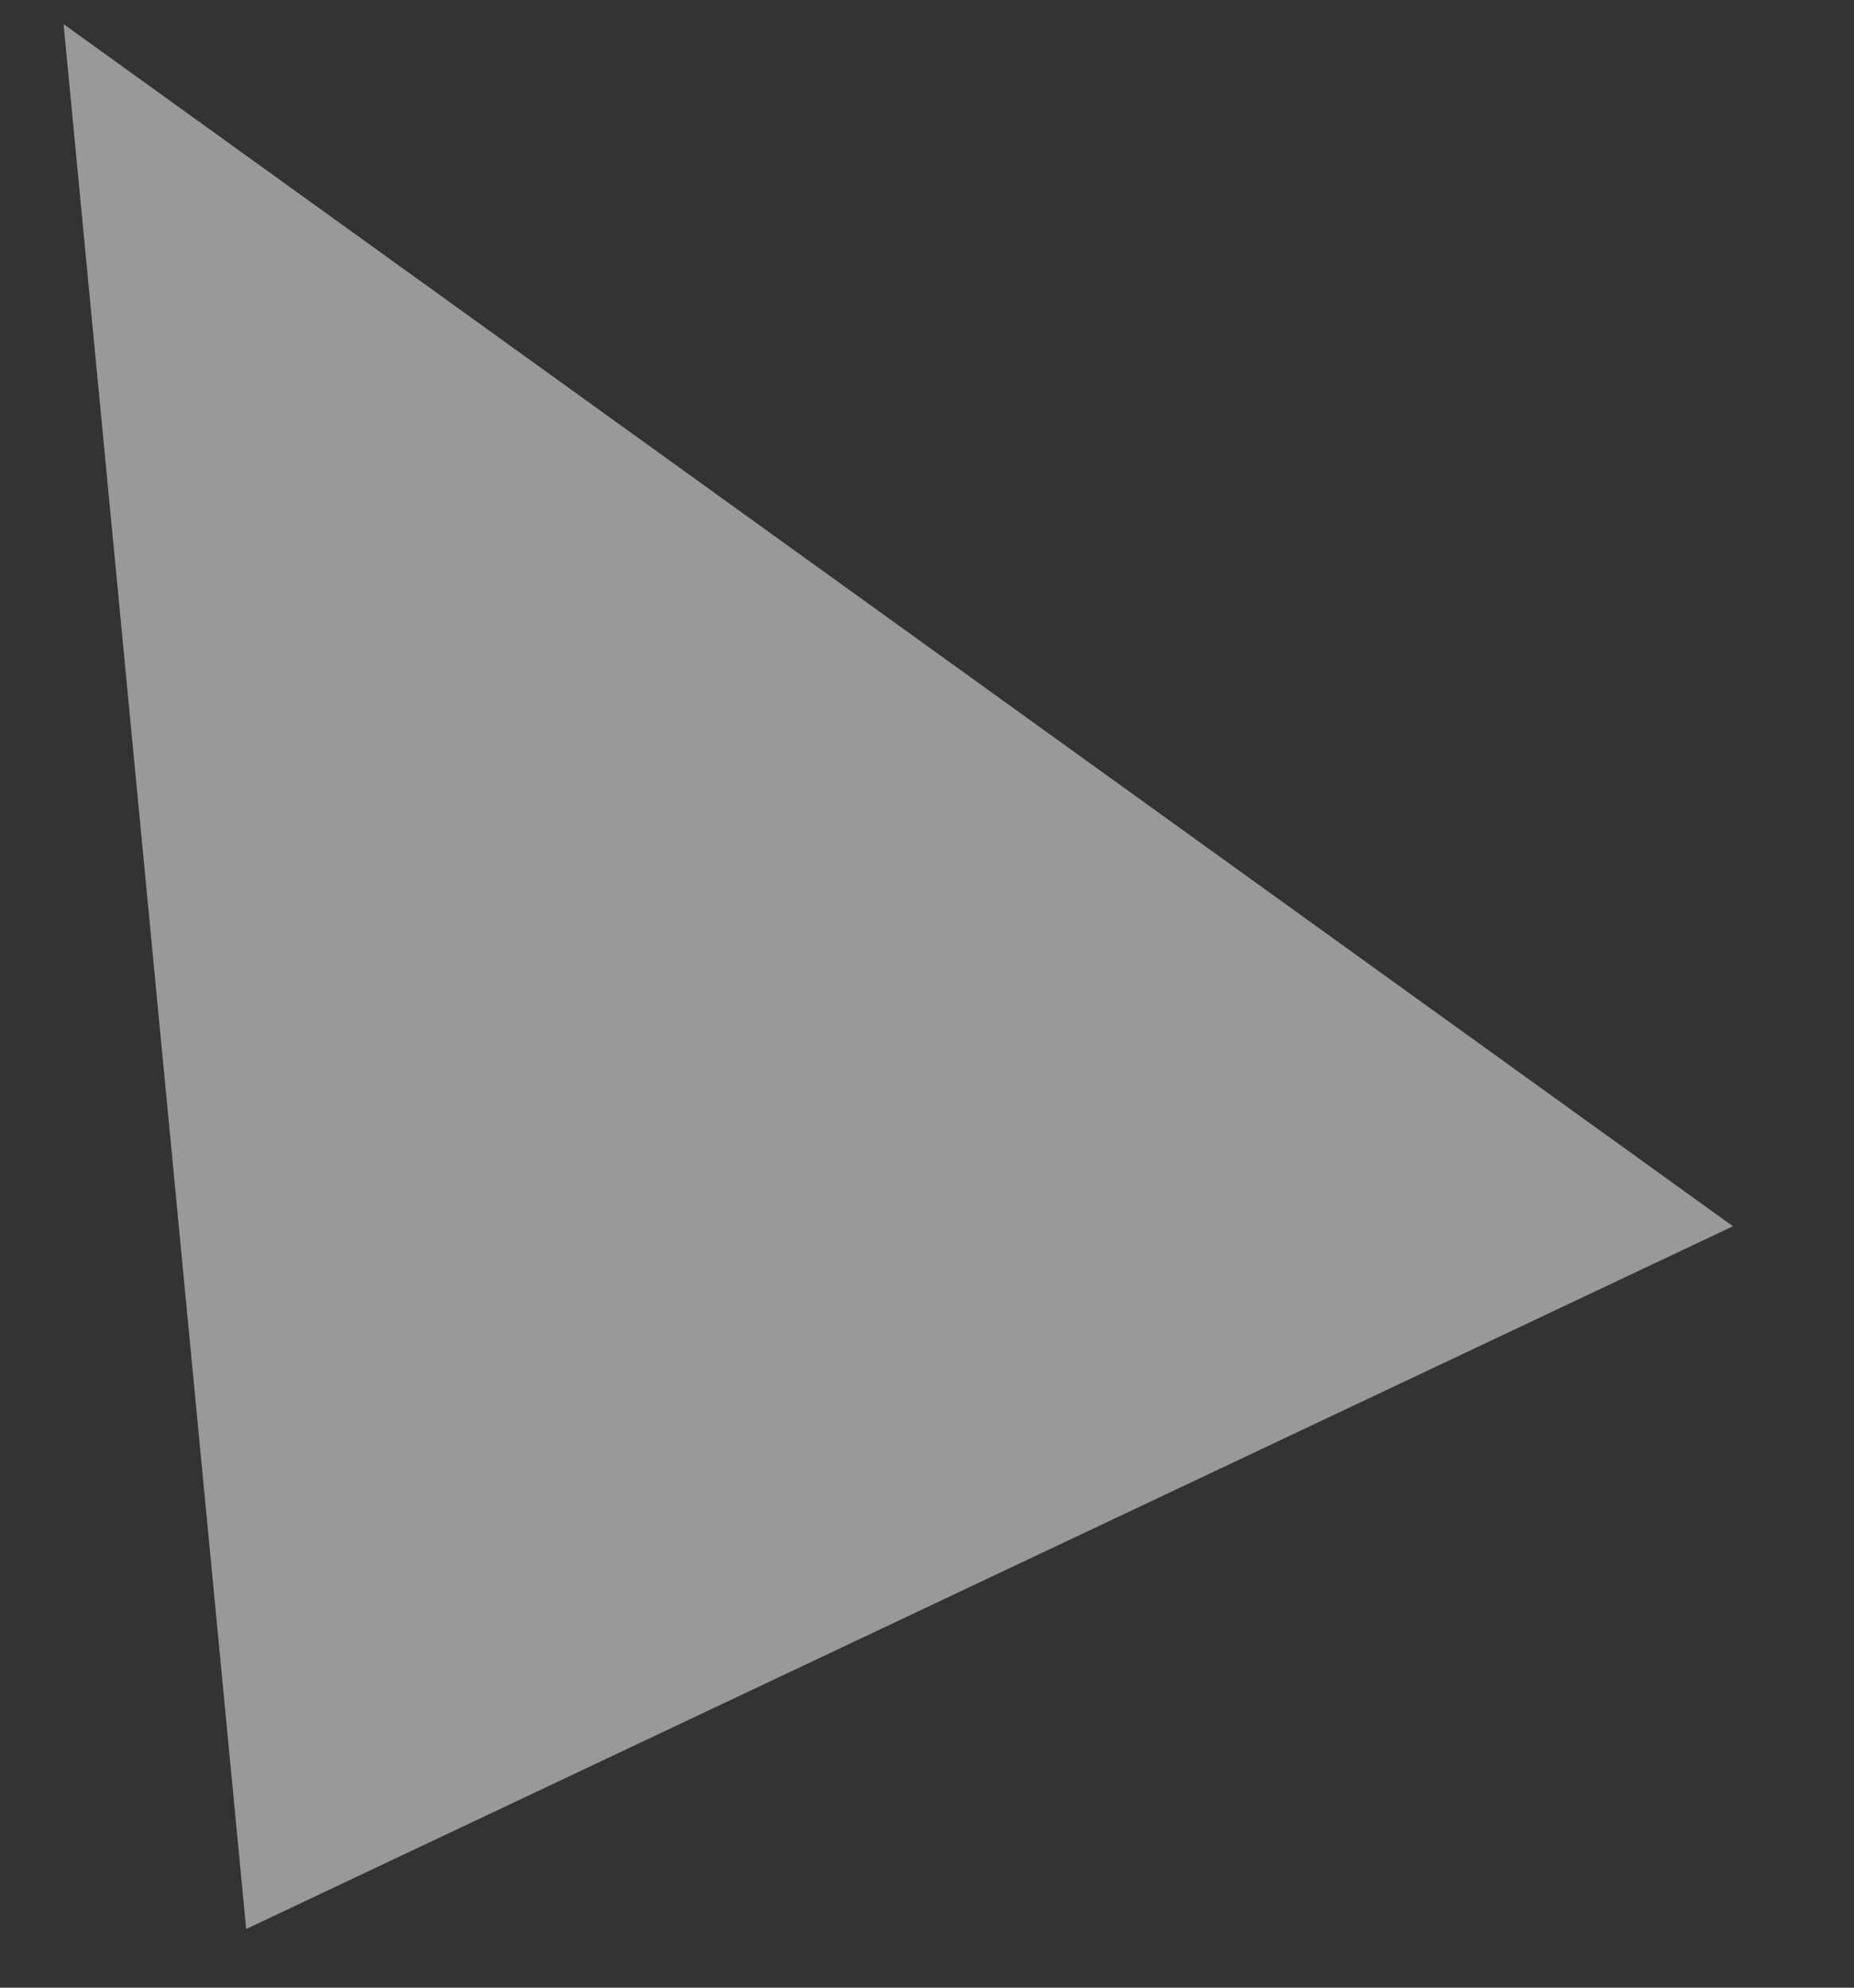 <?xml version="1.0" encoding="UTF-8" standalone="no"?><svg width='14' height='15' viewBox='0 0 14 15' fill='none' xmlns='http://www.w3.org/2000/svg'>
<rect x="0" y="0" width="14" height="15" fill="#333333" stroke="none"/>
<path opacity='0.5' d='M0.48 0.182L1.859 14.557L13.086 9.254L0.48 0.182Z' fill='white'/>
</svg>
